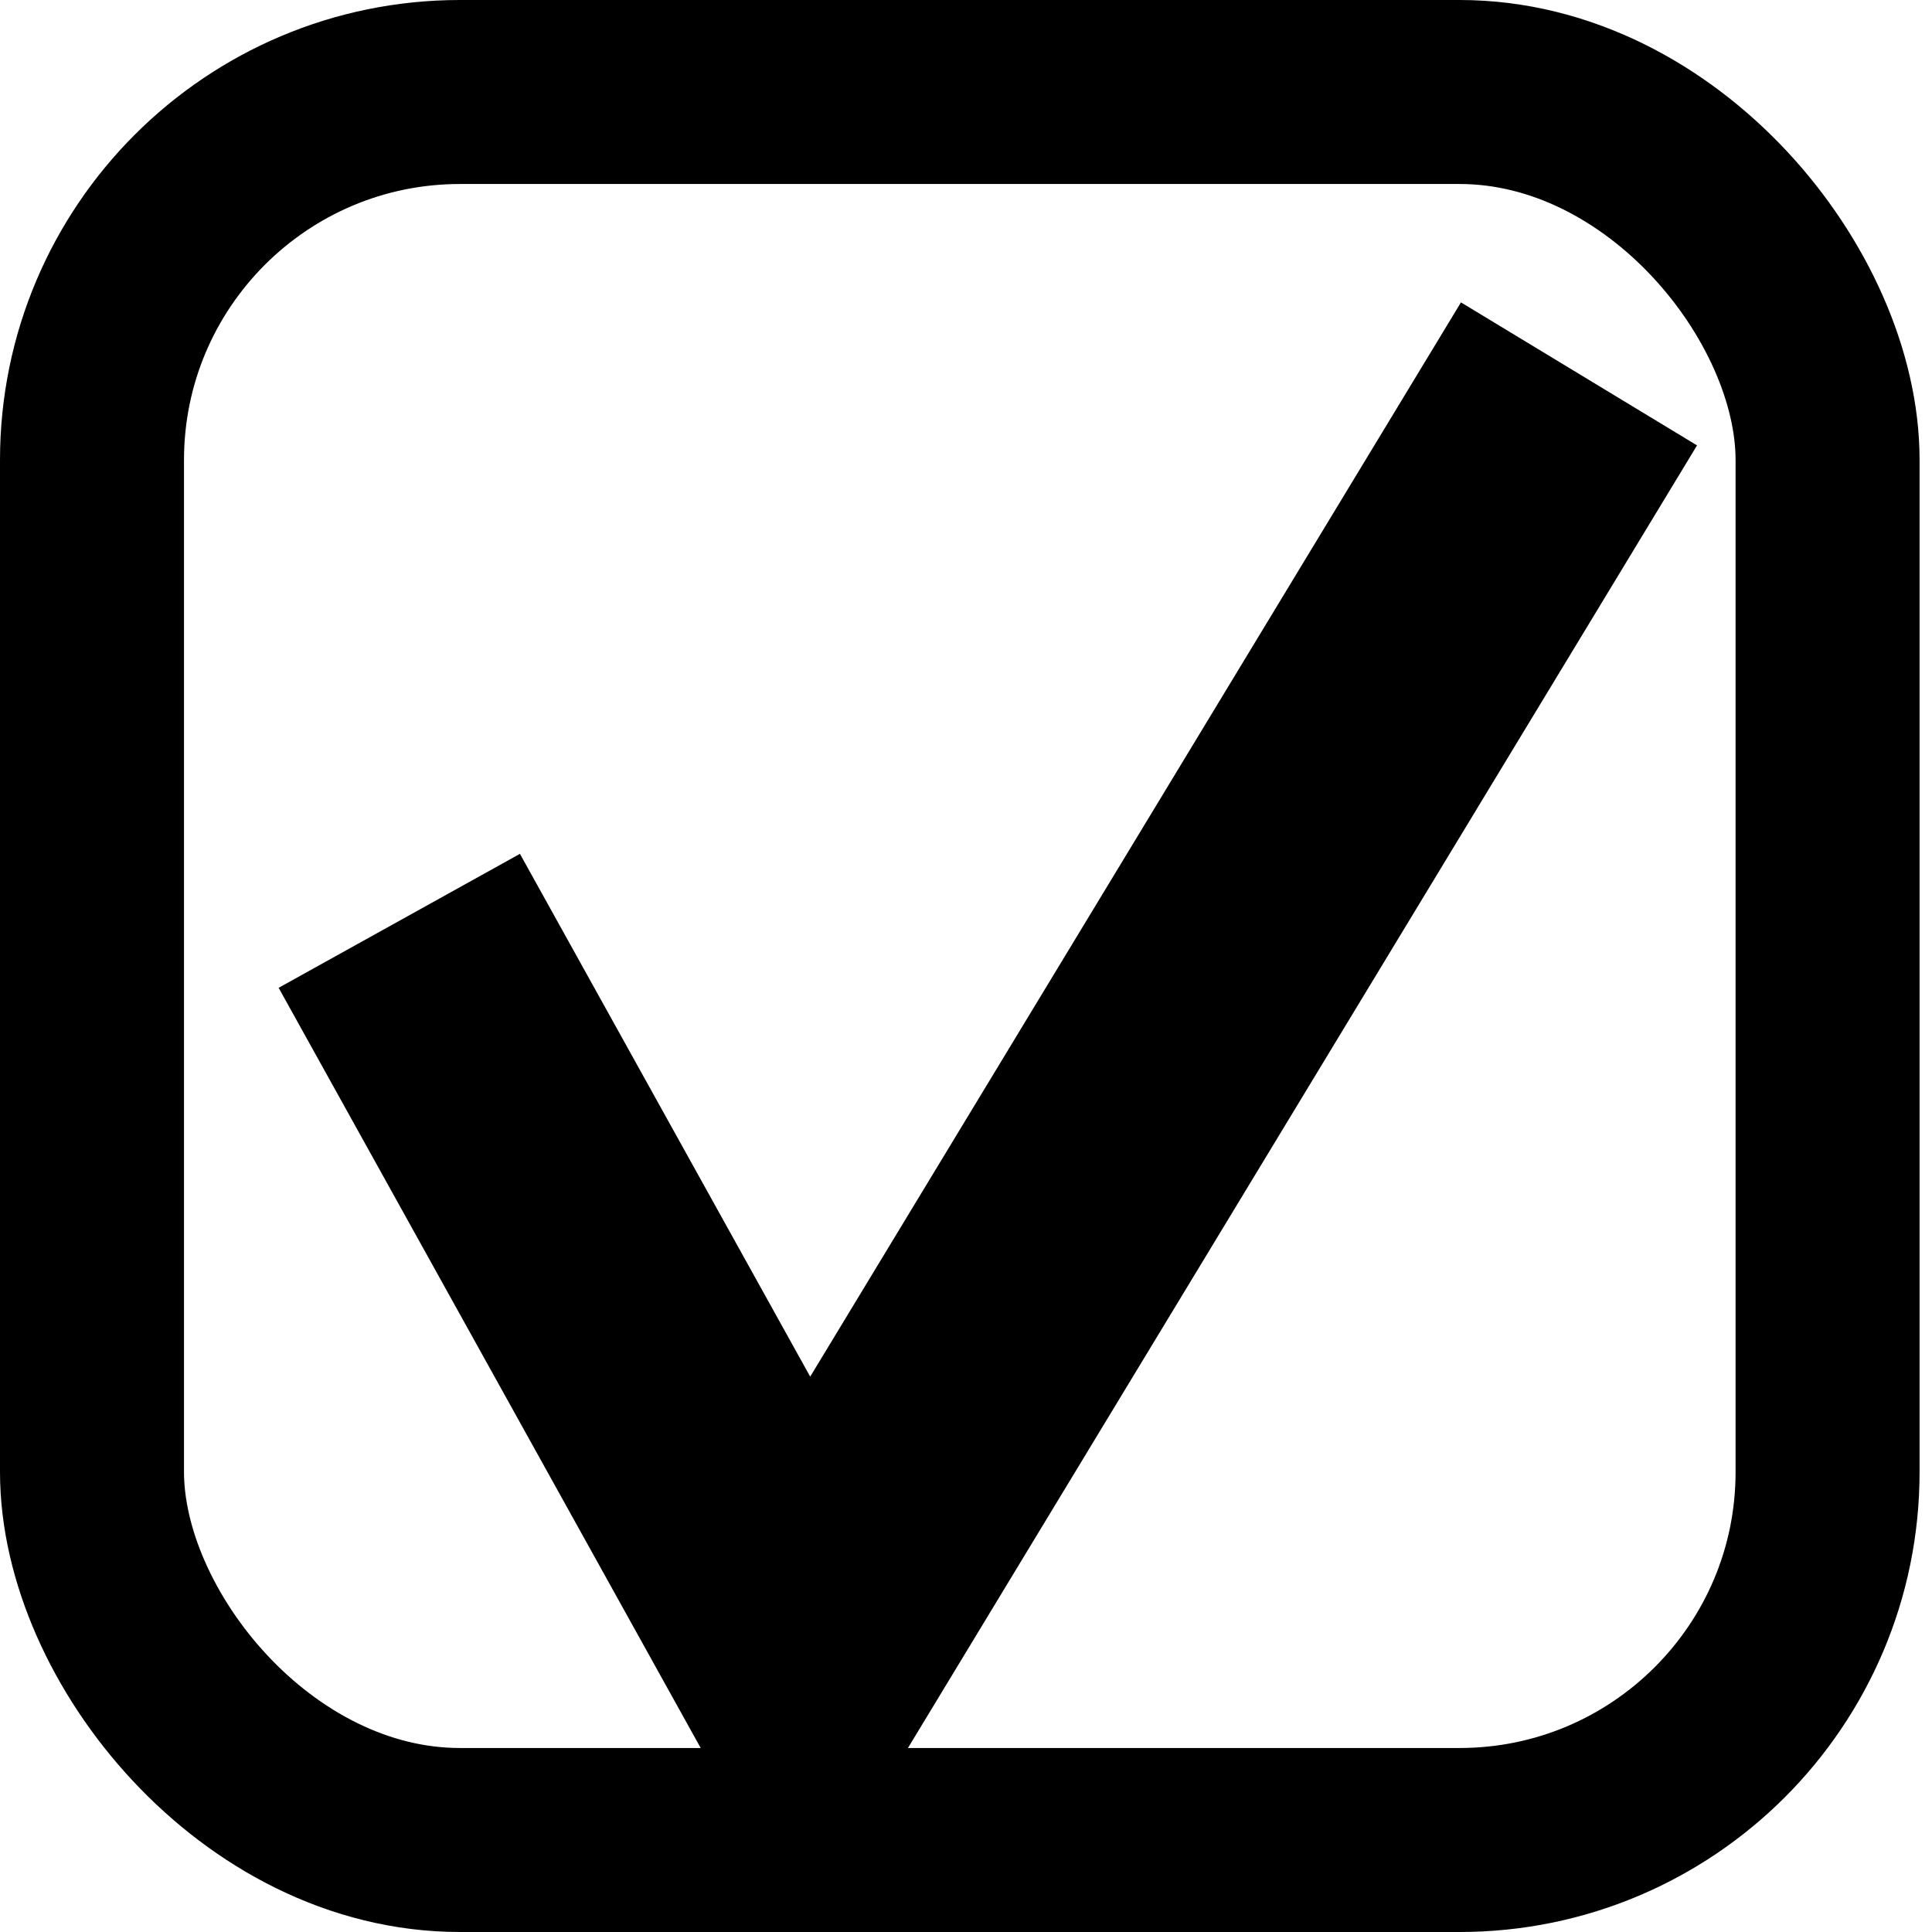 <svg width="21" height="21" viewBox="0 0 21 21" fill="none" xmlns="http://www.w3.org/2000/svg">
<rect x="1" y="1" width="18.865" height="19" rx="4" stroke="black" stroke-width="2"/>
<path d="M4.34 10.009L8.75 17.952L17.163 4.064" stroke="black" stroke-width="3"/>
</svg>
